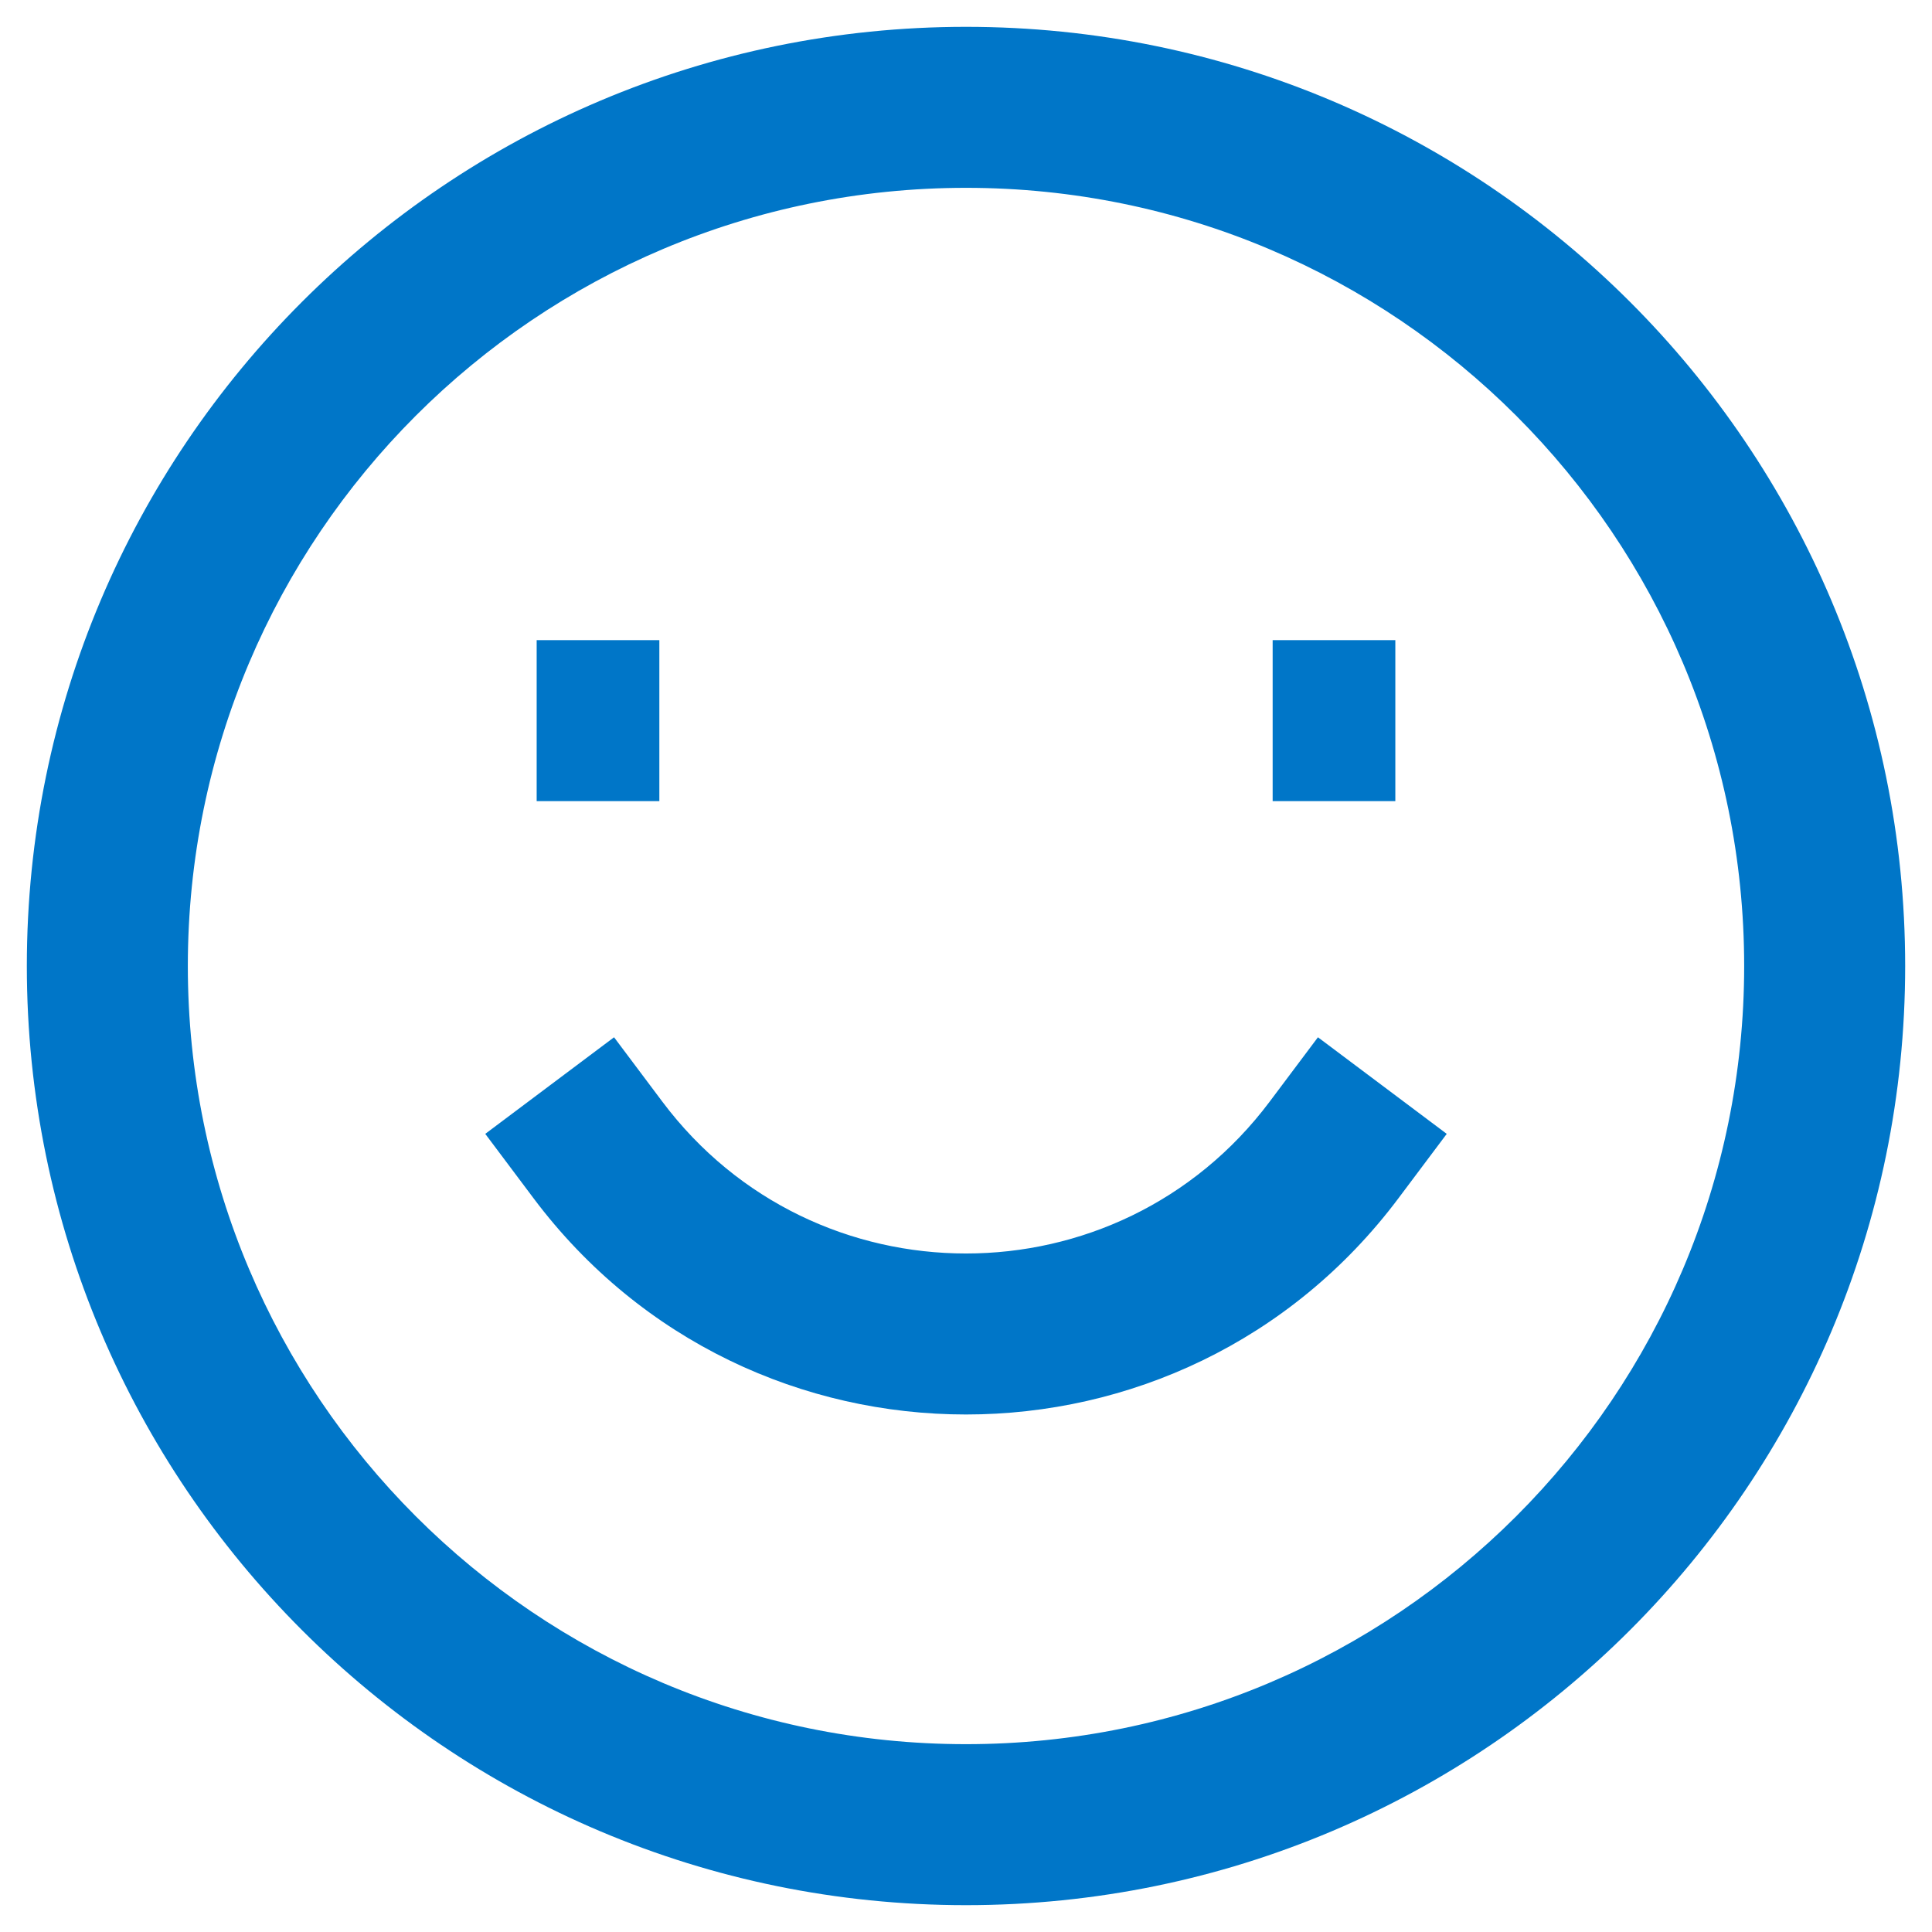 <svg width="18" height="18" viewBox="0 0 18 18" fill="none" xmlns="http://www.w3.org/2000/svg">
<path d="M6.171 10.264L5.721 9.664L4.521 10.564L4.971 11.164L6.171 10.264ZM13.029 11.164L13.479 10.564L12.279 9.664L11.829 10.264L13.029 11.164ZM9 16.25C4.996 16.25 1.75 13.004 1.75 9H0.25C0.25 13.832 4.168 17.75 9 17.75V16.25ZM16.25 9C16.25 13.004 13.004 16.25 9 16.25V17.75C13.832 17.75 17.75 13.832 17.75 9H16.25ZM9 1.75C13.004 1.75 16.25 4.996 16.25 9H17.75C17.75 4.168 13.832 0.25 9 0.25V1.75ZM9 0.25C4.168 0.25 0.25 4.168 0.25 9H1.75C1.75 4.996 4.996 1.75 9 1.75V0.25ZM5 7.464H6.143V5.964H5V7.464ZM11.857 7.464H13V5.964H11.857V7.464ZM11.829 10.264C10.414 12.15 7.586 12.15 6.171 10.264L4.971 11.164C6.986 13.85 11.014 13.85 13.029 11.164L11.829 10.264Z" fill="#0076C8"/>
</svg>
